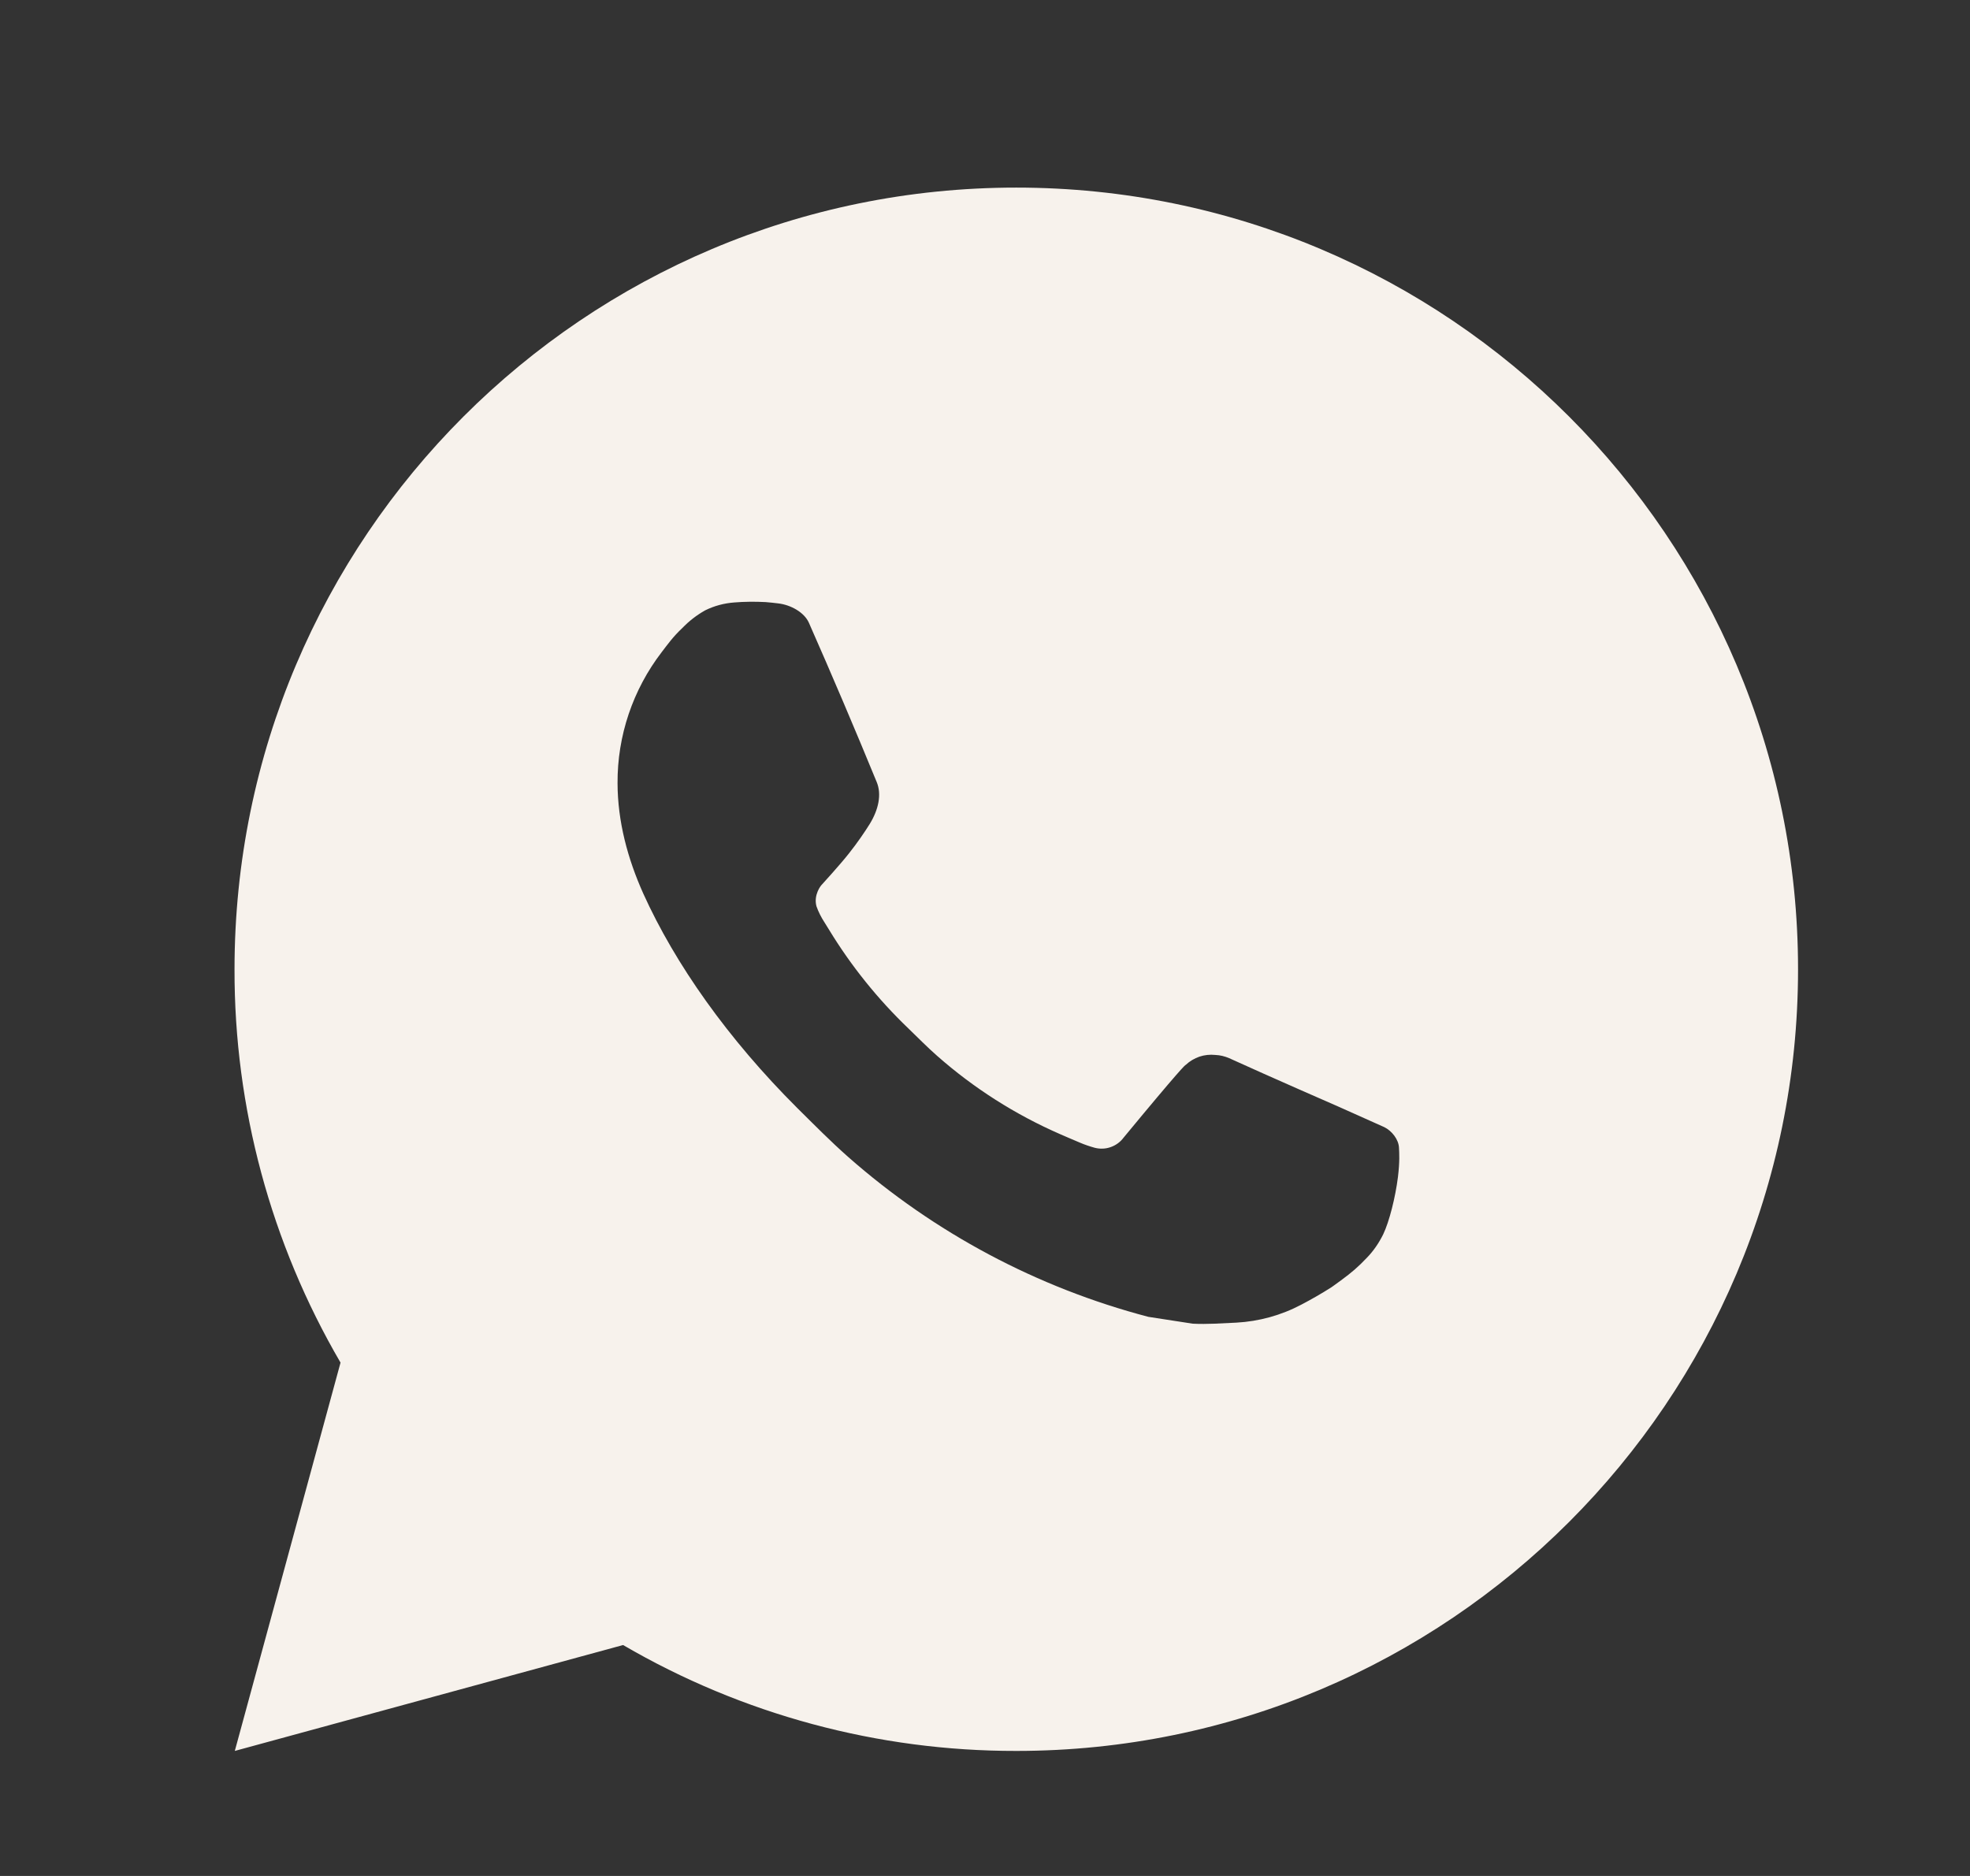 <svg width="21" height="20" viewBox="0 0 21 20" fill="none" xmlns="http://www.w3.org/2000/svg">
<rect x="0" y="0" width="21" height="20" fill="#333333" stroke="none"/>
<path d="M10.833 2C15.436 2 19.167 5.731 19.167 10.334C19.167 14.936 15.436 18.667 10.833 18.667C9.361 18.669 7.914 18.28 6.642 17.538L2.503 18.667L3.63 14.527C2.887 13.254 2.497 11.807 2.5 10.334C2.5 5.731 6.231 2 10.833 2ZM7.993 6.417L7.827 6.423C7.719 6.431 7.614 6.459 7.517 6.507C7.426 6.558 7.344 6.622 7.272 6.697C7.172 6.791 7.115 6.873 7.054 6.952C6.746 7.353 6.58 7.845 6.583 8.35C6.584 8.758 6.691 9.156 6.858 9.528C7.198 10.279 7.759 11.075 8.499 11.813C8.678 11.99 8.853 12.168 9.041 12.334C9.96 13.144 11.056 13.728 12.241 14.039L12.714 14.112C12.868 14.12 13.023 14.108 13.178 14.101C13.42 14.088 13.657 14.023 13.872 13.909C13.981 13.852 14.087 13.791 14.191 13.725C14.191 13.725 14.226 13.701 14.295 13.65C14.408 13.567 14.477 13.508 14.57 13.41C14.64 13.338 14.698 13.254 14.745 13.159C14.81 13.023 14.875 12.764 14.902 12.548C14.922 12.383 14.916 12.293 14.913 12.237C14.91 12.148 14.836 12.055 14.755 12.016L14.27 11.799C14.27 11.799 13.545 11.483 13.102 11.281C13.055 11.261 13.006 11.249 12.955 11.247C12.898 11.241 12.84 11.247 12.786 11.265C12.732 11.284 12.682 11.313 12.64 11.353C12.636 11.351 12.58 11.399 11.977 12.129C11.943 12.175 11.895 12.21 11.841 12.229C11.786 12.249 11.727 12.251 11.671 12.237C11.617 12.222 11.563 12.204 11.512 12.182C11.408 12.139 11.373 12.122 11.302 12.092C10.823 11.883 10.38 11.601 9.989 11.256C9.884 11.164 9.787 11.064 9.687 10.968C9.359 10.654 9.073 10.299 8.837 9.911L8.788 9.832C8.753 9.778 8.724 9.721 8.703 9.661C8.671 9.538 8.753 9.44 8.753 9.44C8.753 9.44 8.956 9.218 9.05 9.098C9.142 8.982 9.219 8.868 9.269 8.788C9.368 8.629 9.398 8.467 9.347 8.341C9.113 7.771 8.872 7.204 8.623 6.64C8.574 6.528 8.428 6.448 8.296 6.433C8.251 6.427 8.206 6.423 8.161 6.419C8.049 6.413 7.937 6.414 7.825 6.423L7.993 6.417Z" fill="#F7F2EC"/>
</svg>

